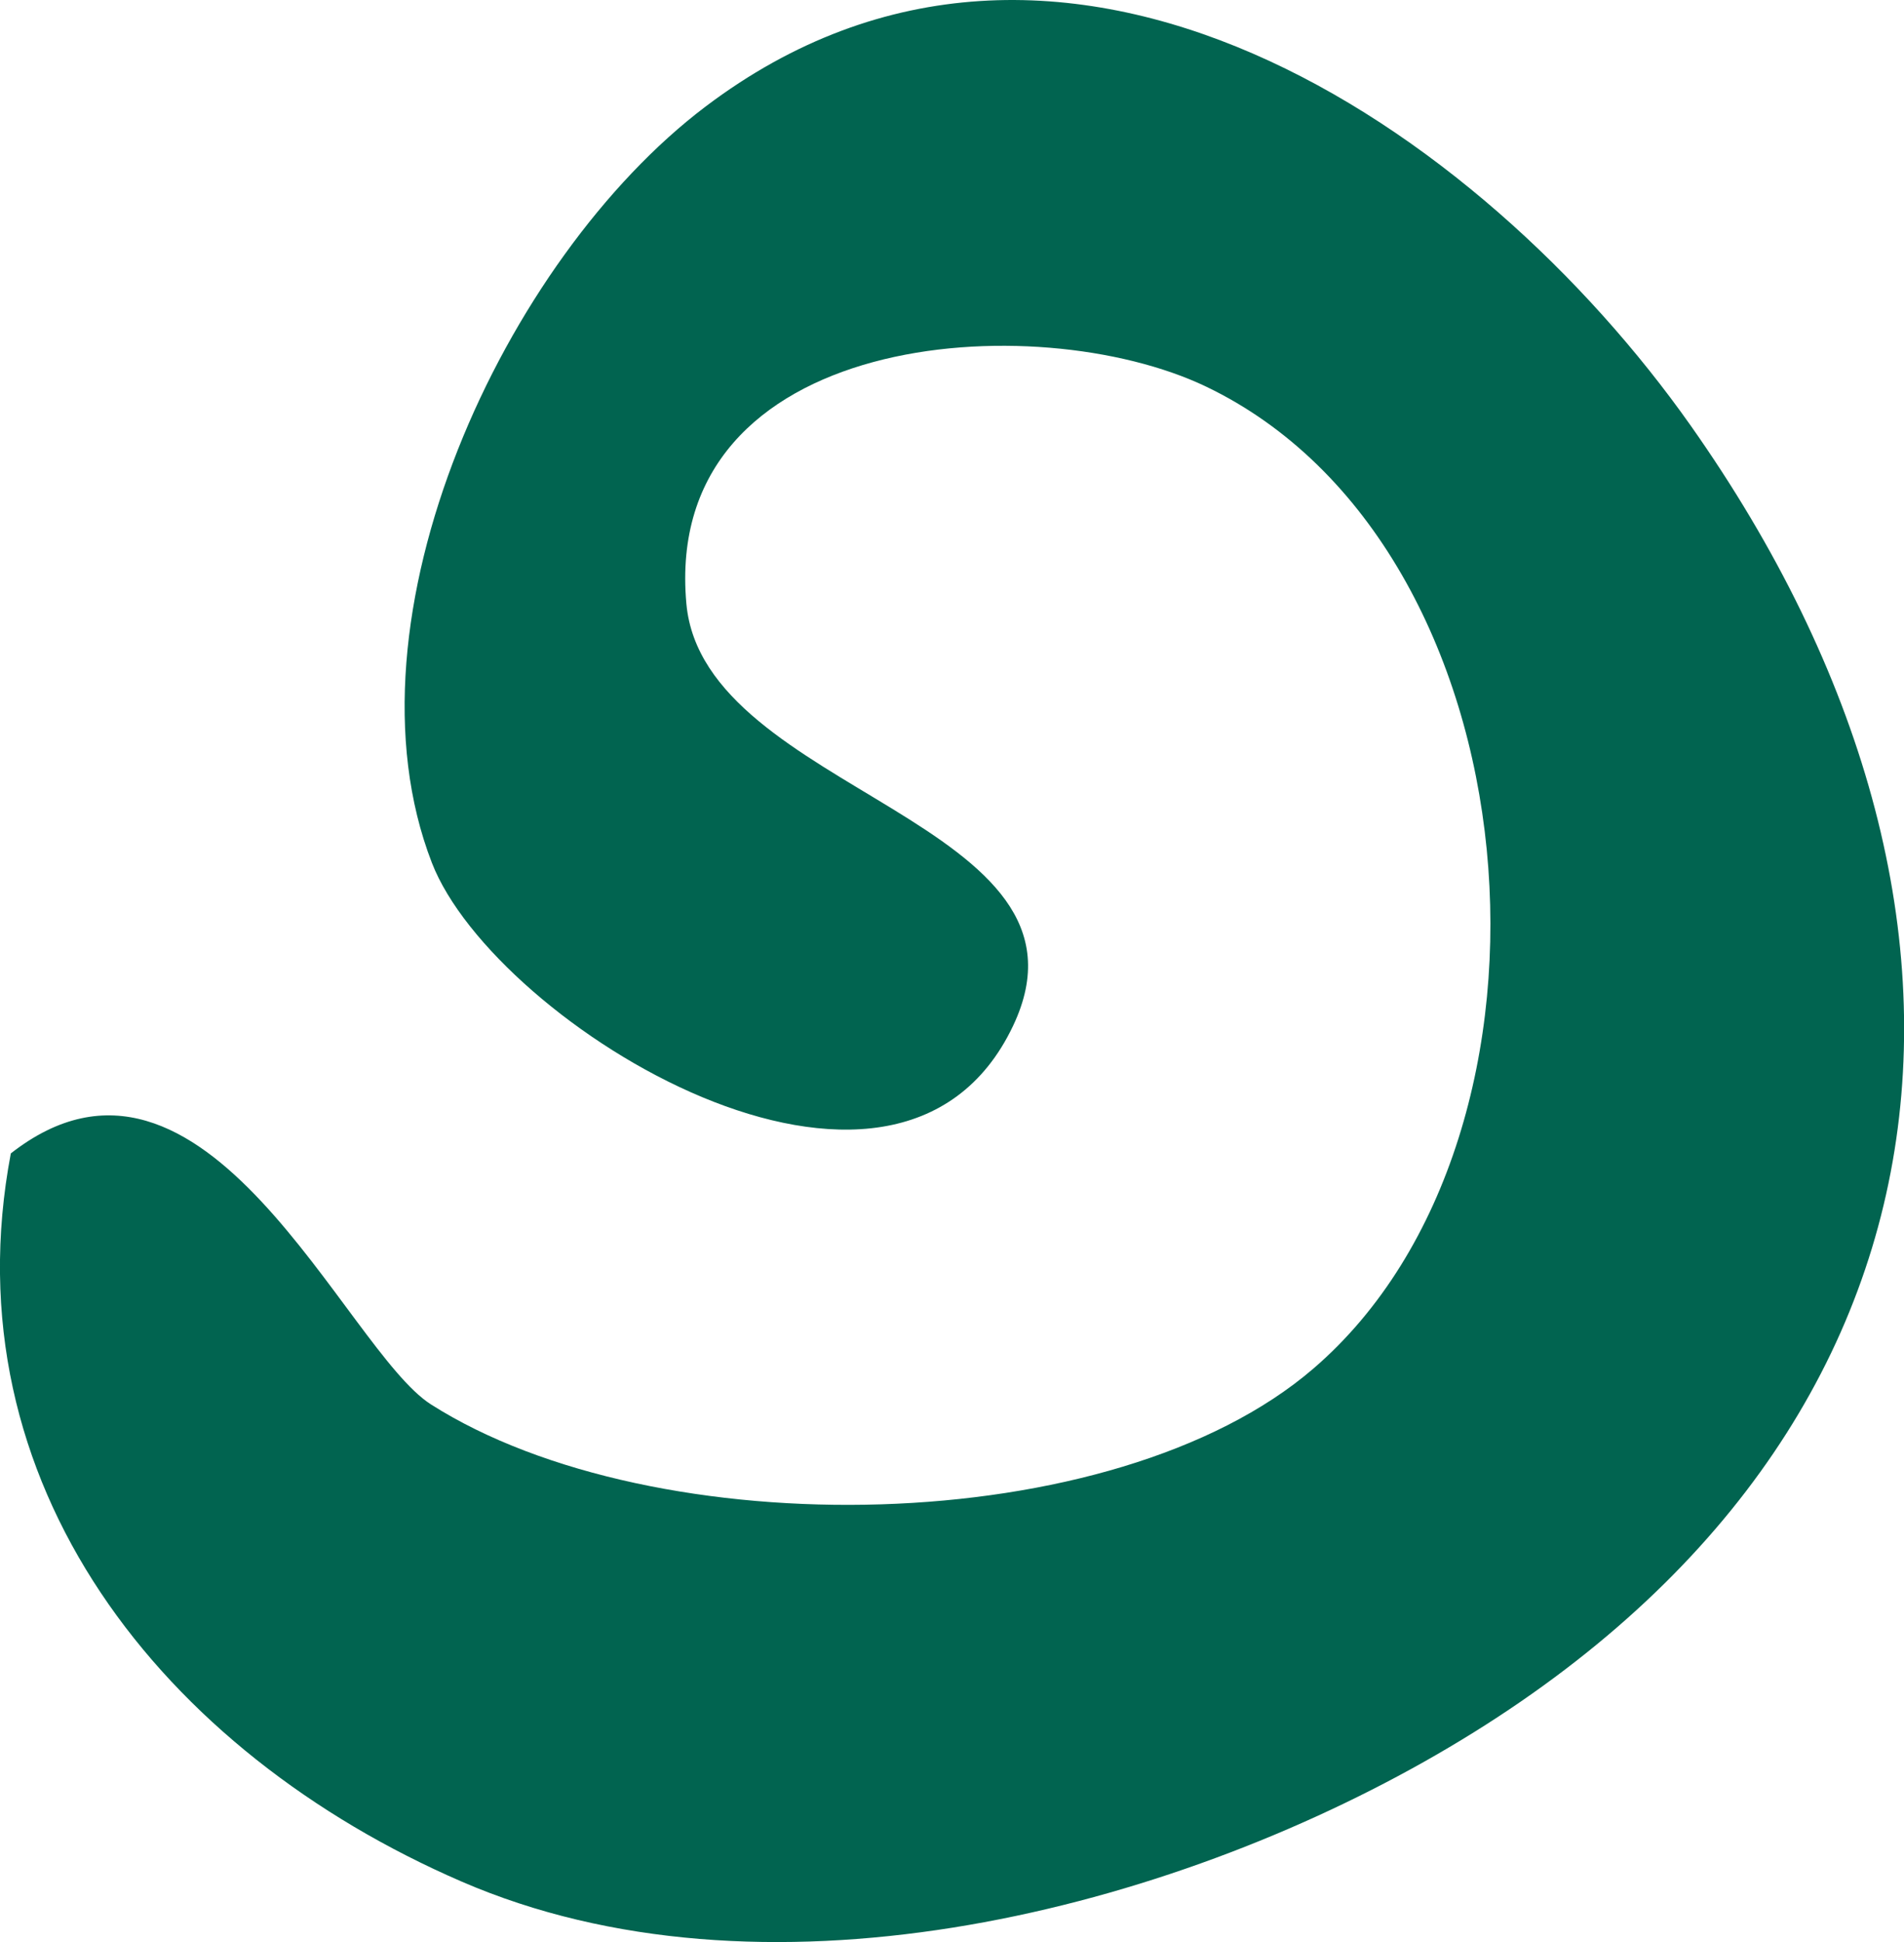 <svg width="51" height="52" viewBox="0 0 51 52" fill="none" xmlns="http://www.w3.org/2000/svg">
<g clip-path="url(#clip0_86_24)">
<path d="M0.29 30.884C-1.383 39.715 4.357 46.917 12.368 50.383C20.358 53.841 30.847 51.28 38.134 47.18C52.843 38.907 54.542 24.509 45.278 11.384C39.66 3.427 28.427 -4.354 18.895 2.856C13.518 6.925 9.027 16.543 11.568 23.102C13.245 27.43 24.008 34.052 27.135 27.47C29.742 21.978 18.846 21.244 18.385 16.165C17.723 8.84 27.752 8.173 32.306 10.352C41.221 14.623 42.478 30.37 35.182 36.644C29.832 41.249 17.535 41.416 11.545 37.606C9.232 36.134 5.488 26.82 0.29 30.884Z" fill="#016450"/>
</g>
<defs>
<clipPath id="clip0_86_24">
<rect width="51" height="52" fill="white"/>
</clipPath>
</defs>
</svg>
